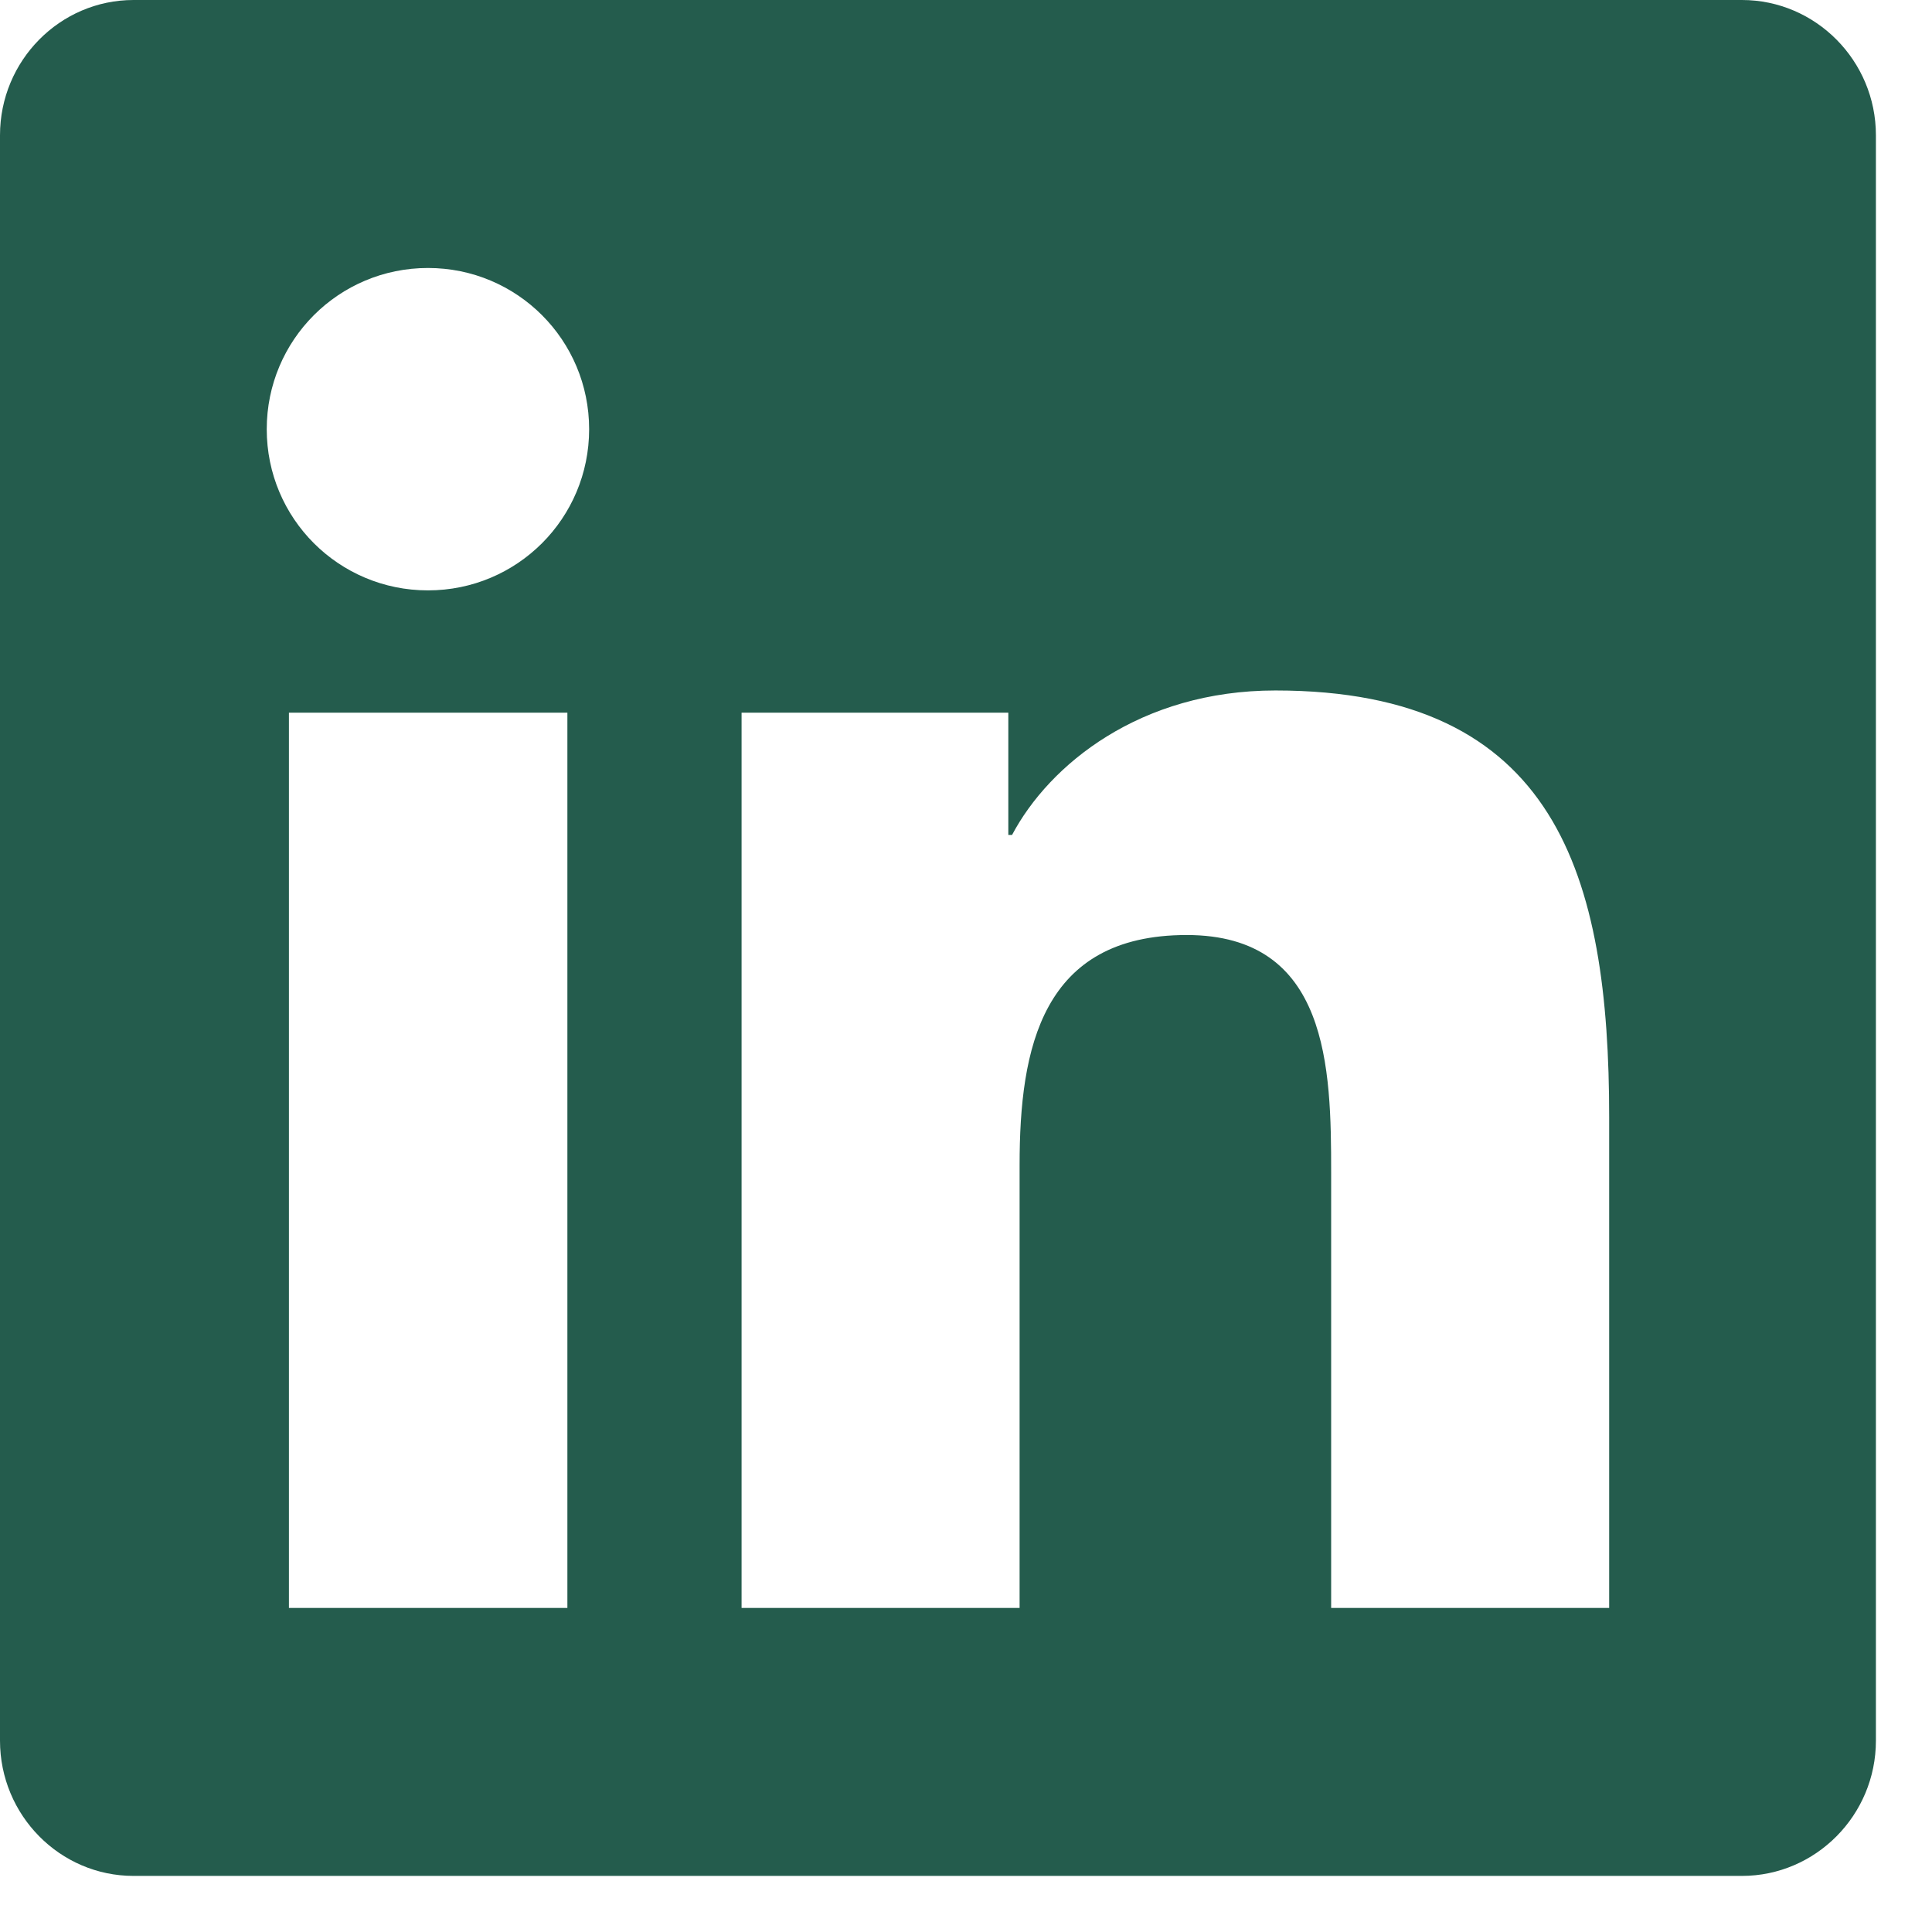 <svg width="31" height="31" viewBox="0 0 31 31" fill="none" xmlns="http://www.w3.org/2000/svg">
<path d="M27.95 0H2.143C0.961 0 0 0.974 0 2.17V27.93C0 29.126 0.961 30.1 2.143 30.1H27.95C29.133 30.1 30.1 29.126 30.1 27.93V2.17C30.1 0.974 29.133 0 27.95 0ZM9.097 25.8H4.636V11.435H9.104V25.8H9.097ZM6.867 4.3C8.298 4.3 9.453 5.456 9.453 6.887C9.453 8.318 8.298 9.473 6.867 9.473C5.435 9.473 4.28 8.318 4.28 6.887C4.28 5.456 5.435 4.3 6.867 4.3ZM25.82 25.8H21.359V18.812C21.359 17.146 21.325 15.003 19.041 15.003C16.716 15.003 16.36 16.817 16.36 18.692V25.8H11.899V11.435H16.179V13.397H16.239C16.837 12.268 18.295 11.079 20.465 11.079C24.98 11.079 25.82 14.056 25.82 17.926V25.8Z" fill="#245C4D"/>
</svg>
